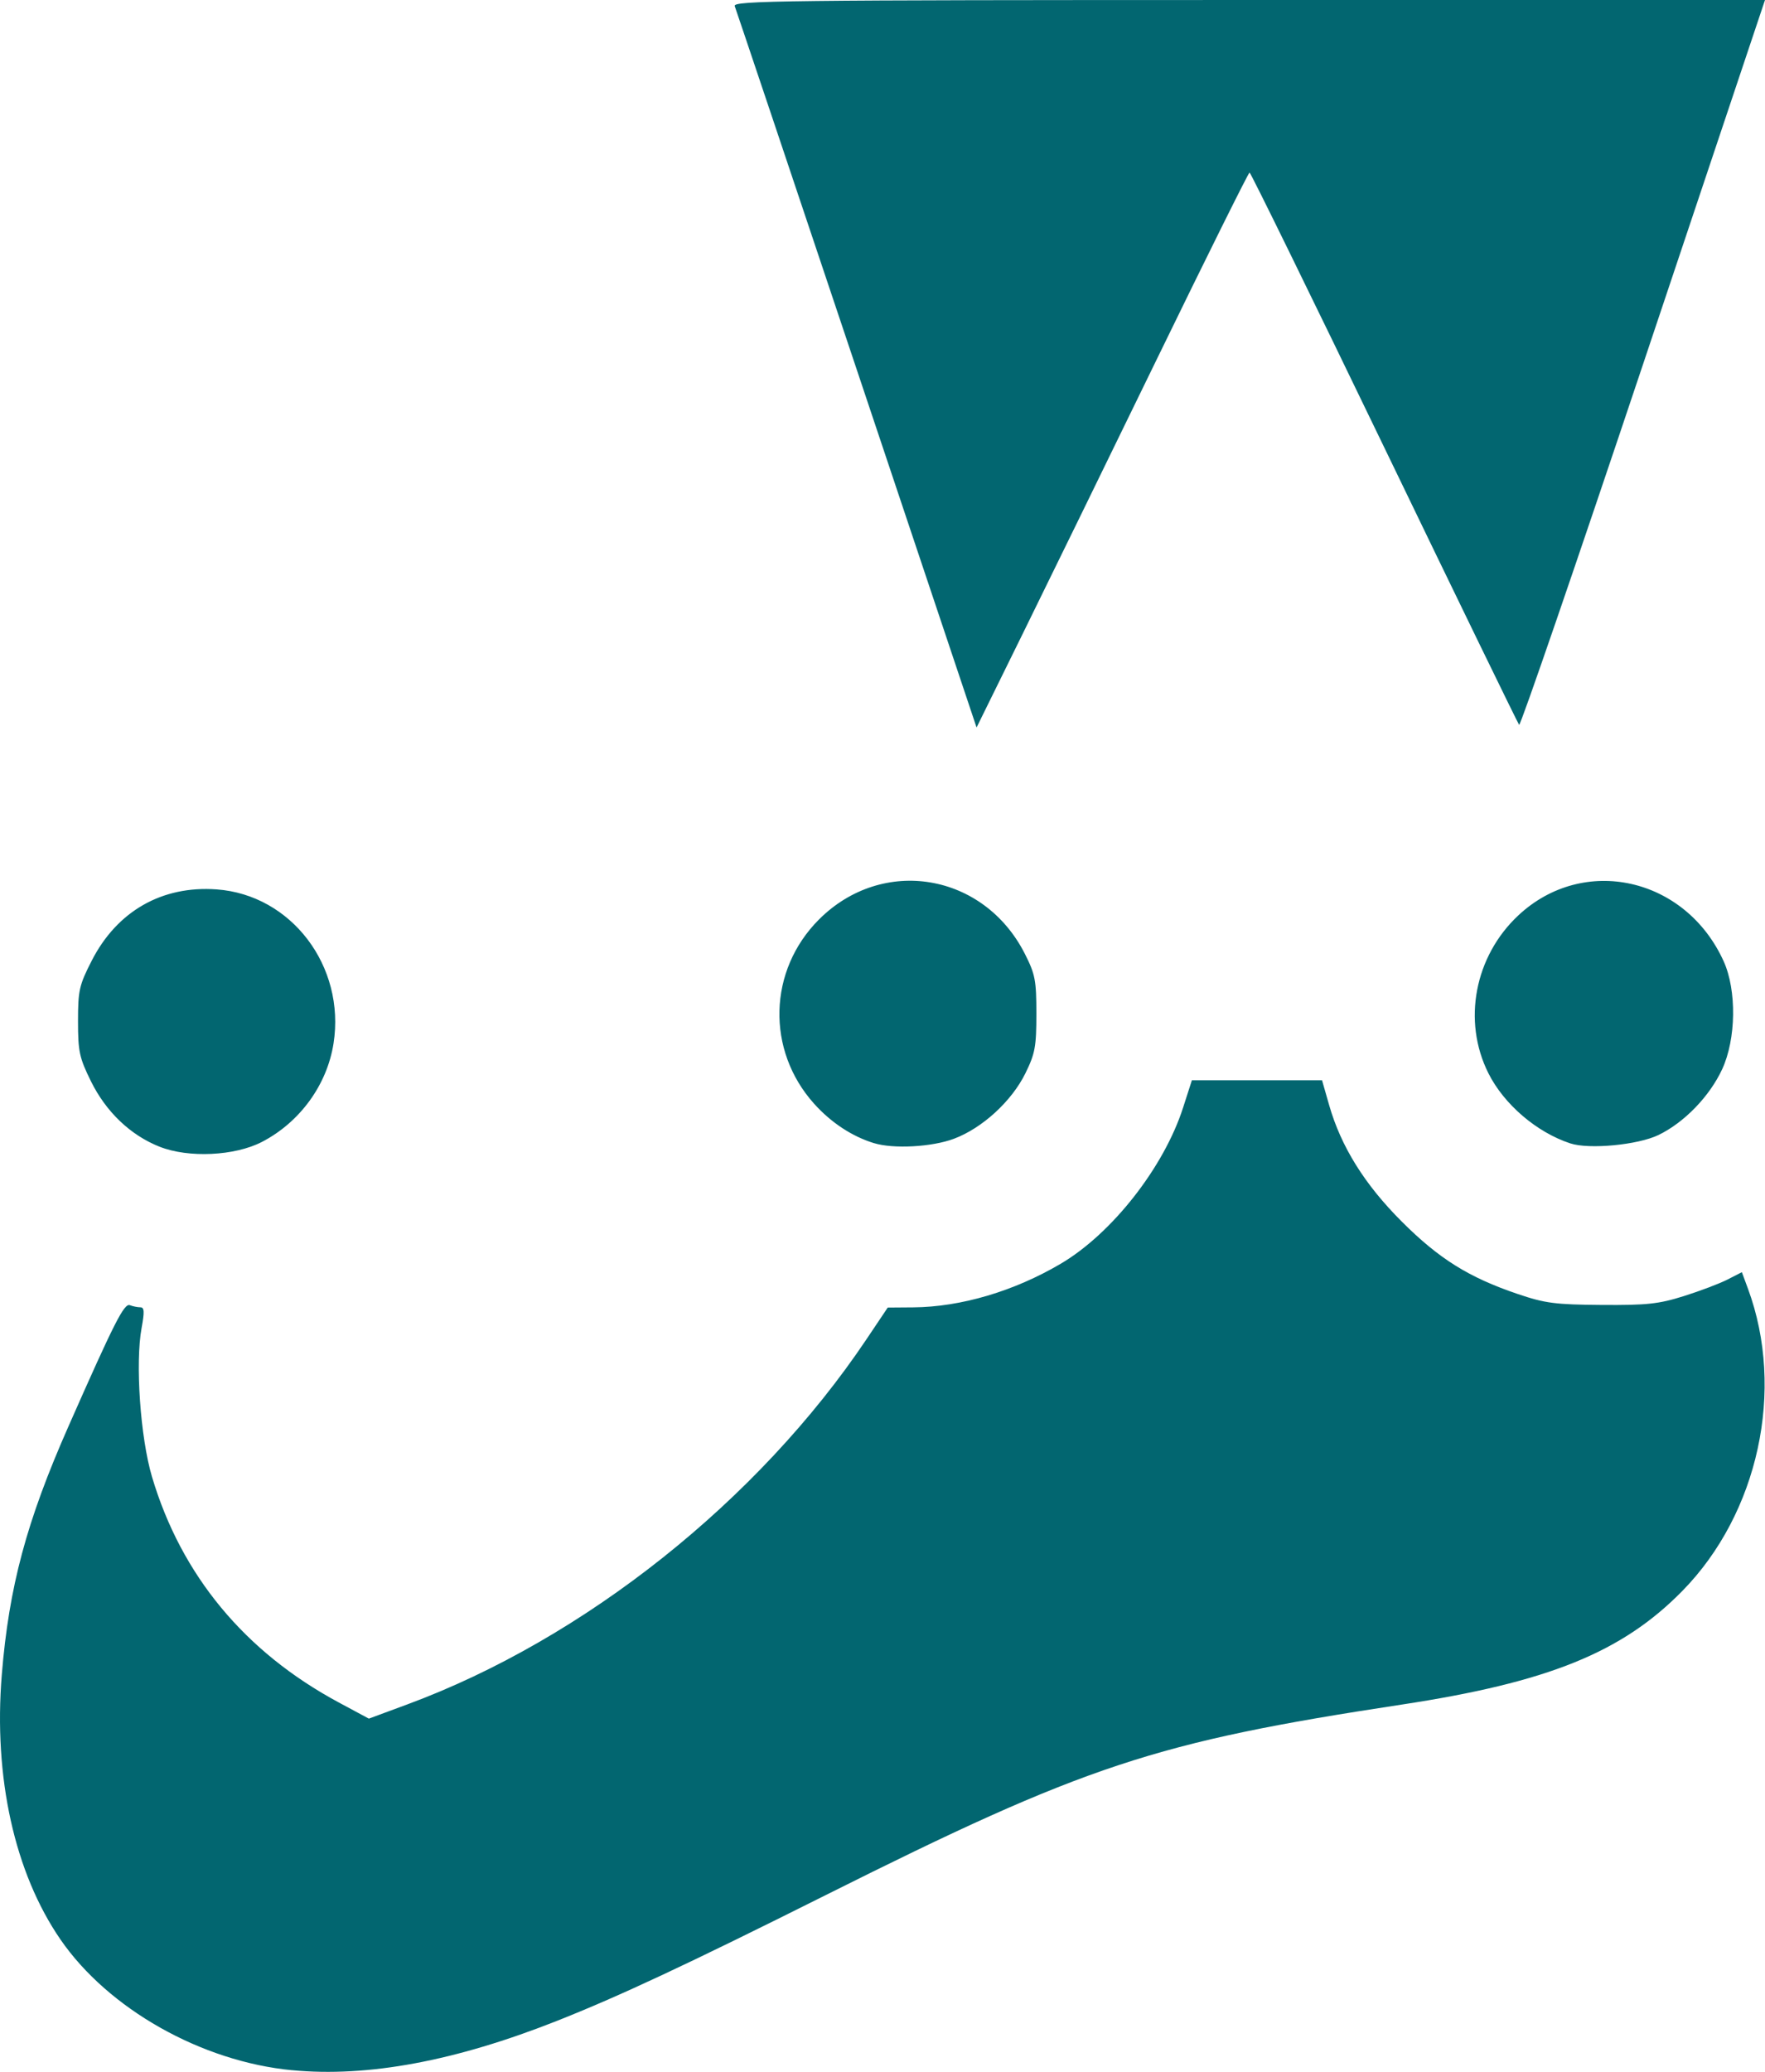 <?xml version="1.0" encoding="UTF-8" standalone="no"?>
<!-- Created with Inkscape (http://www.inkscape.org/) -->

<svg
   xmlns:dc="http://purl.org/dc/elements/1.1/"
   xmlns:cc="http://creativecommons.org/ns#"
   xmlns:rdf="http://www.w3.org/1999/02/22-rdf-syntax-ns#"
   xmlns:svg="http://www.w3.org/2000/svg"
   xmlns="http://www.w3.org/2000/svg"
   xmlns:sodipodi="http://sodipodi.sourceforge.net/DTD/sodipodi-0.dtd"
   xmlns:inkscape="http://www.inkscape.org/namespaces/inkscape"
   width="119.385mm"
   height="140.055mm"
   viewBox="0 0 119.385 140.055"
   version="1.1"
   id="svg8"
   inkscape:version="0.92.3 (2405546, 2018-03-11)"
   sodipodi:docname="jest.svg">
  <defs
     id="defs2" />
  <sodipodi:namedview
     id="base"
     pagecolor="#ffffff"
     bordercolor="#666666"
     borderopacity="1.0"
     inkscape:pageopacity="0.0"
     inkscape:pageshadow="2"
     inkscape:zoom="0.35"
     inkscape:cx="348.01876"
     inkscape:cy="-28.944948"
     inkscape:document-units="mm"
     inkscape:current-layer="layer1"
     showgrid="false"
     inkscape:window-width="1394"
     inkscape:window-height="835"
     inkscape:window-x="46"
     inkscape:window-y="40"
     inkscape:window-maximized="1" />
  <g
     inkscape:label="Layer 1"
     inkscape:groupmode="layer"
     id="layer1"
     transform="translate(-0.524,0.392)">
    <path
       style="fill:#026670;fill-opacity:1;stroke-width:0.265"
       d="M 20.282,139.551 C 14.152,138.967 7.844,135.407 4.61,130.708 1.507,126.197 0.079,119.749 0.646,112.807 1.131,106.872 2.319,102.446 5.145,96.049 c 3.125,-7.076 3.777,-8.361 4.165,-8.213 0.205,0.079 0.525,0.143 0.711,0.143 0.265,0 0.283,0.302 0.082,1.389 -0.439,2.369 -0.087,7.413 0.701,10.066 1.976,6.651 6.275,11.842 12.639,15.259 l 2.03,1.09 2.6,-0.961 c 11.966,-4.423 23.739,-13.779 31.061,-24.685 l 1.437,-2.141 1.72,-0.013 c 3.226,-0.025 6.829,-1.091 9.987,-2.953 3.467,-2.045 6.976,-6.521 8.272,-10.554 l 0.593,-1.843 h 4.402 4.402 l 0.48,1.675 c 0.805,2.81 2.397,5.362 4.911,7.873 2.522,2.519 4.53,3.774 7.832,4.894 1.865,0.633 2.541,0.721 5.689,0.744 3.059,0.022 3.857,-0.063 5.553,-0.596 1.09,-0.342 2.42,-0.846 2.957,-1.12 l 0.975,-0.498 0.414,1.12 c 2.522,6.826 0.707,15.181 -4.435,20.422 -4.082,4.16 -9.077,6.181 -19.002,7.689 -16.684,2.535 -21.367,4.084 -38.964,12.886 -9.333,4.668 -13.965,6.834 -18.182,8.501 -6.869,2.715 -12.777,3.813 -17.89,3.326 z M 11.32,77.125 c -1.975,-0.782 -3.626,-2.358 -4.649,-4.434 -0.779,-1.583 -0.87,-2.003 -0.87,-4.048 0,-2.086 0.079,-2.437 0.926,-4.093 1.712,-3.35 4.754,-5.086 8.447,-4.821 5.058,0.363 8.728,5.196 7.91,10.416 -0.439,2.802 -2.279,5.328 -4.847,6.656 -1.836,0.95 -4.966,1.096 -6.917,0.323 z m 48.324,-0.241 c -1.482,-0.453 -2.903,-1.387 -4.05,-2.663 -3.255,-3.62 -3.114,-9.018 0.325,-12.457 4.299,-4.299 11.152,-3.155 13.929,2.325 0.697,1.376 0.777,1.79 0.777,4.046 0,2.217 -0.087,2.691 -0.741,4.022 -0.928,1.889 -2.918,3.712 -4.838,4.43 -1.486,0.556 -4.083,0.698 -5.401,0.296 z m 47.096,0.015 c -2.282,-0.75 -4.491,-2.644 -5.546,-4.753 -1.761,-3.522 -0.93,-7.891 2.028,-10.658 4.409,-4.124 11.31,-2.585 13.889,3.096 0.893,1.967 0.847,5.266 -0.102,7.307 -0.853,1.834 -2.561,3.597 -4.303,4.44 -1.391,0.673 -4.689,0.987 -5.965,0.568 z M 58.48,24.608 c -4.455,-13.297 -8.172,-24.362 -8.259,-24.588 -0.142,-0.371 3.28,-0.411 34.765,-0.411 H 119.909 L 111.671,24.197 c -4.531,13.524 -8.308,24.507 -8.393,24.408 -0.085,-0.1 -4.193,-8.542 -9.128,-18.76 -4.935,-10.219 -9.033,-18.576 -9.106,-18.573 -0.073,0.004 -2.868,5.626 -6.212,12.494 -3.344,6.868 -7.468,15.307 -9.166,18.753 l -3.087,6.266 z"
       id="path826"
       inkscape:connector-curvature="0" />
  </g>
</svg>
